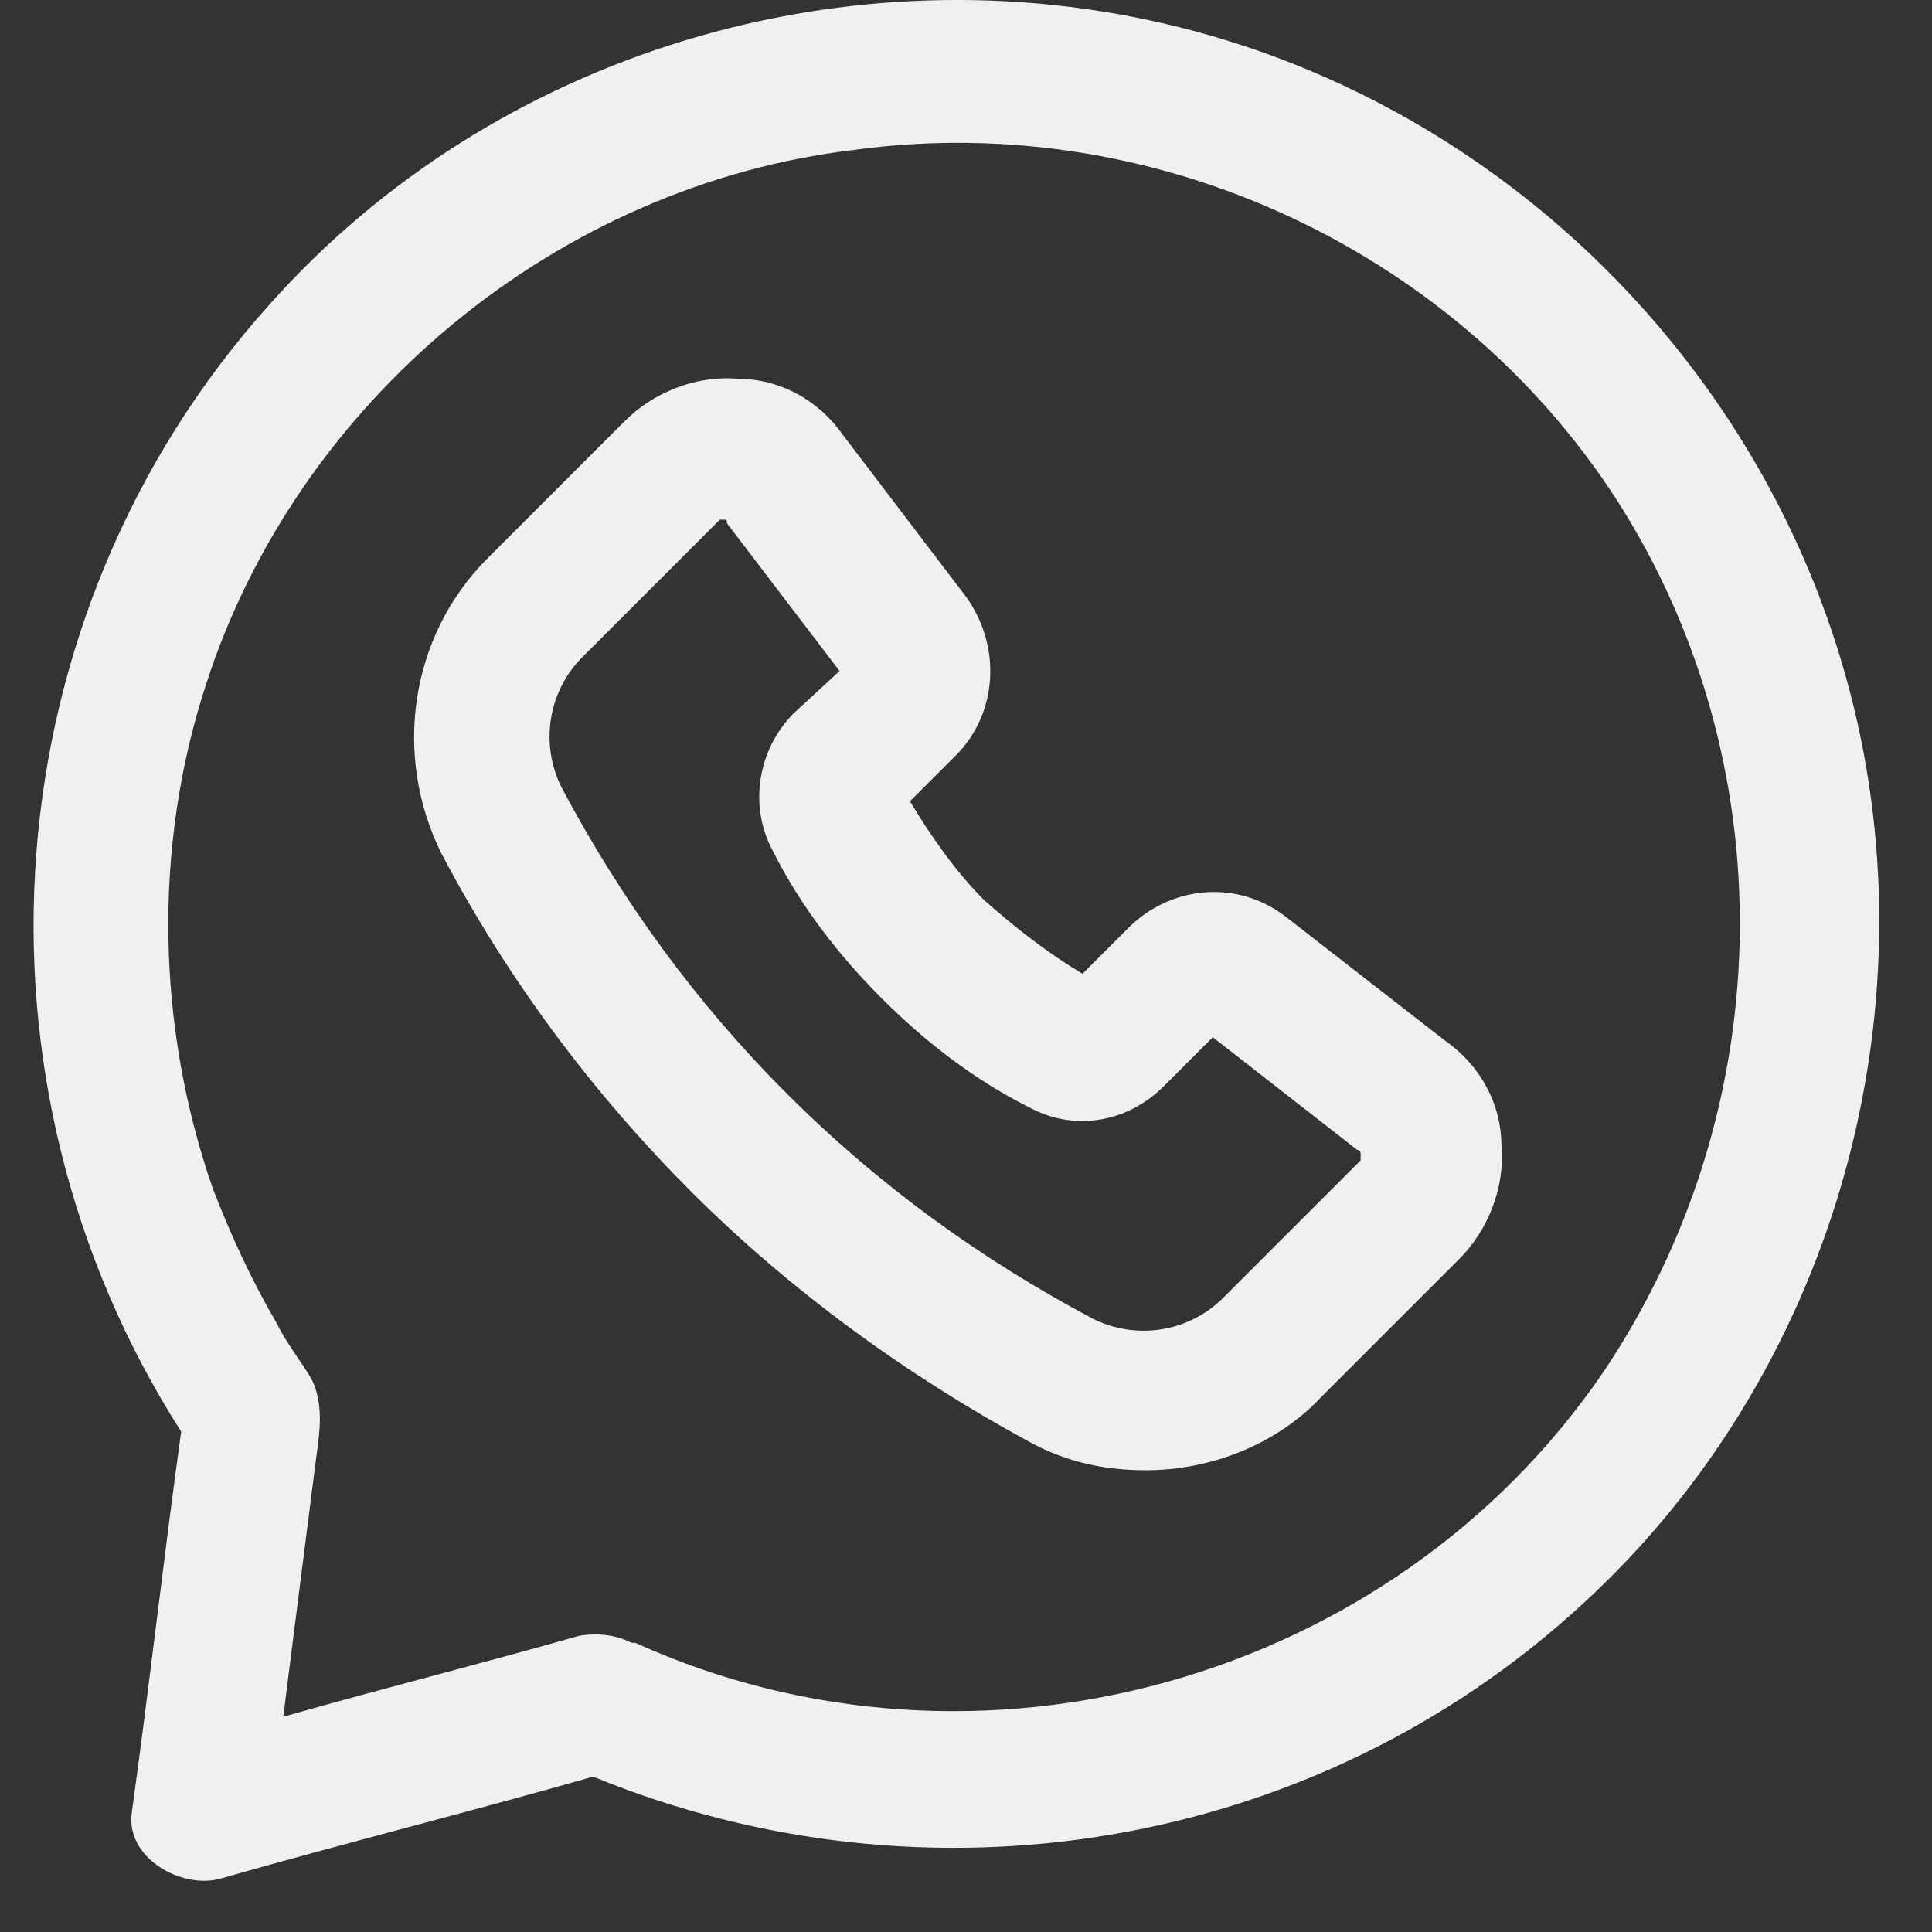<svg width="27" height="27" viewBox="0 0 27 27" fill="none" xmlns="http://www.w3.org/2000/svg">
<rect x="0" y="0" width="27" height="27" fill="#333333" stroke="none"/>
<path d="M25.855 9.674C24.674 5.147 21.033 1.506 16.457 0.374C11.881 -0.758 6.911 0.718 3.762 4.261C-0.125 8.591 -0.617 15.086 2.532 20.007C2.286 21.778 2.089 23.549 1.843 25.321C1.744 25.96 2.532 26.403 3.073 26.256C4.795 25.764 6.567 25.321 8.289 24.829C12.963 26.748 18.376 25.862 22.115 22.418C25.609 19.219 27.036 14.201 25.855 9.674ZM22.41 19.17C19.458 23.5 13.652 25.124 8.879 22.959C8.879 22.959 8.879 22.959 8.83 22.959C8.633 22.861 8.387 22.811 8.092 22.861C6.714 23.254 5.336 23.599 3.959 23.992C4.106 22.811 4.254 21.68 4.402 20.499C4.451 20.105 4.549 19.662 4.352 19.269C4.205 19.023 4.008 18.777 3.86 18.481C3.516 17.891 3.221 17.251 2.975 16.612C2.187 14.348 2.138 11.839 2.876 9.575C4.155 5.59 7.797 2.588 11.93 2.096C16.211 1.506 20.491 3.572 22.706 7.164C24.969 10.855 24.821 15.578 22.41 19.17Z" fill="#F0F0F0"/>
<path d="M20.196 14.544L17.982 12.822C17.293 12.28 16.358 12.379 15.768 12.969L15.128 13.609C14.636 13.314 14.193 12.969 13.75 12.576C13.357 12.182 13.012 11.69 12.717 11.198L13.357 10.558C13.947 9.968 13.996 9.033 13.504 8.344L11.782 6.081C11.438 5.589 10.896 5.293 10.306 5.293C9.716 5.244 9.125 5.49 8.732 5.884L6.813 7.803C5.73 8.885 5.484 10.558 6.173 11.936C7.108 13.707 8.289 15.282 9.666 16.66C11.044 18.037 12.668 19.218 14.39 20.153C14.931 20.448 15.473 20.547 16.014 20.547C16.899 20.547 17.834 20.202 18.474 19.514L20.393 17.595C20.787 17.201 21.033 16.61 20.983 16.02C20.983 15.43 20.688 14.888 20.196 14.544ZM19.015 16.217L17.096 18.136C16.604 18.628 15.866 18.726 15.276 18.431C13.701 17.595 12.274 16.561 10.995 15.282C9.716 14.003 8.682 12.576 7.846 11.001C7.551 10.411 7.649 9.673 8.141 9.181L10.06 7.262C10.06 7.262 10.06 7.262 10.109 7.262C10.158 7.262 10.158 7.262 10.158 7.311L11.733 9.377L11.093 9.968C10.601 10.46 10.454 11.247 10.798 11.887C11.192 12.674 11.733 13.363 12.323 13.953C12.914 14.544 13.603 15.085 14.39 15.479C15.03 15.823 15.768 15.675 16.26 15.184L16.949 14.495L18.966 16.069C18.966 16.069 19.015 16.069 19.015 16.118C19.015 16.168 19.015 16.217 19.015 16.217Z" fill="#F0F0F0"/>
</svg>
